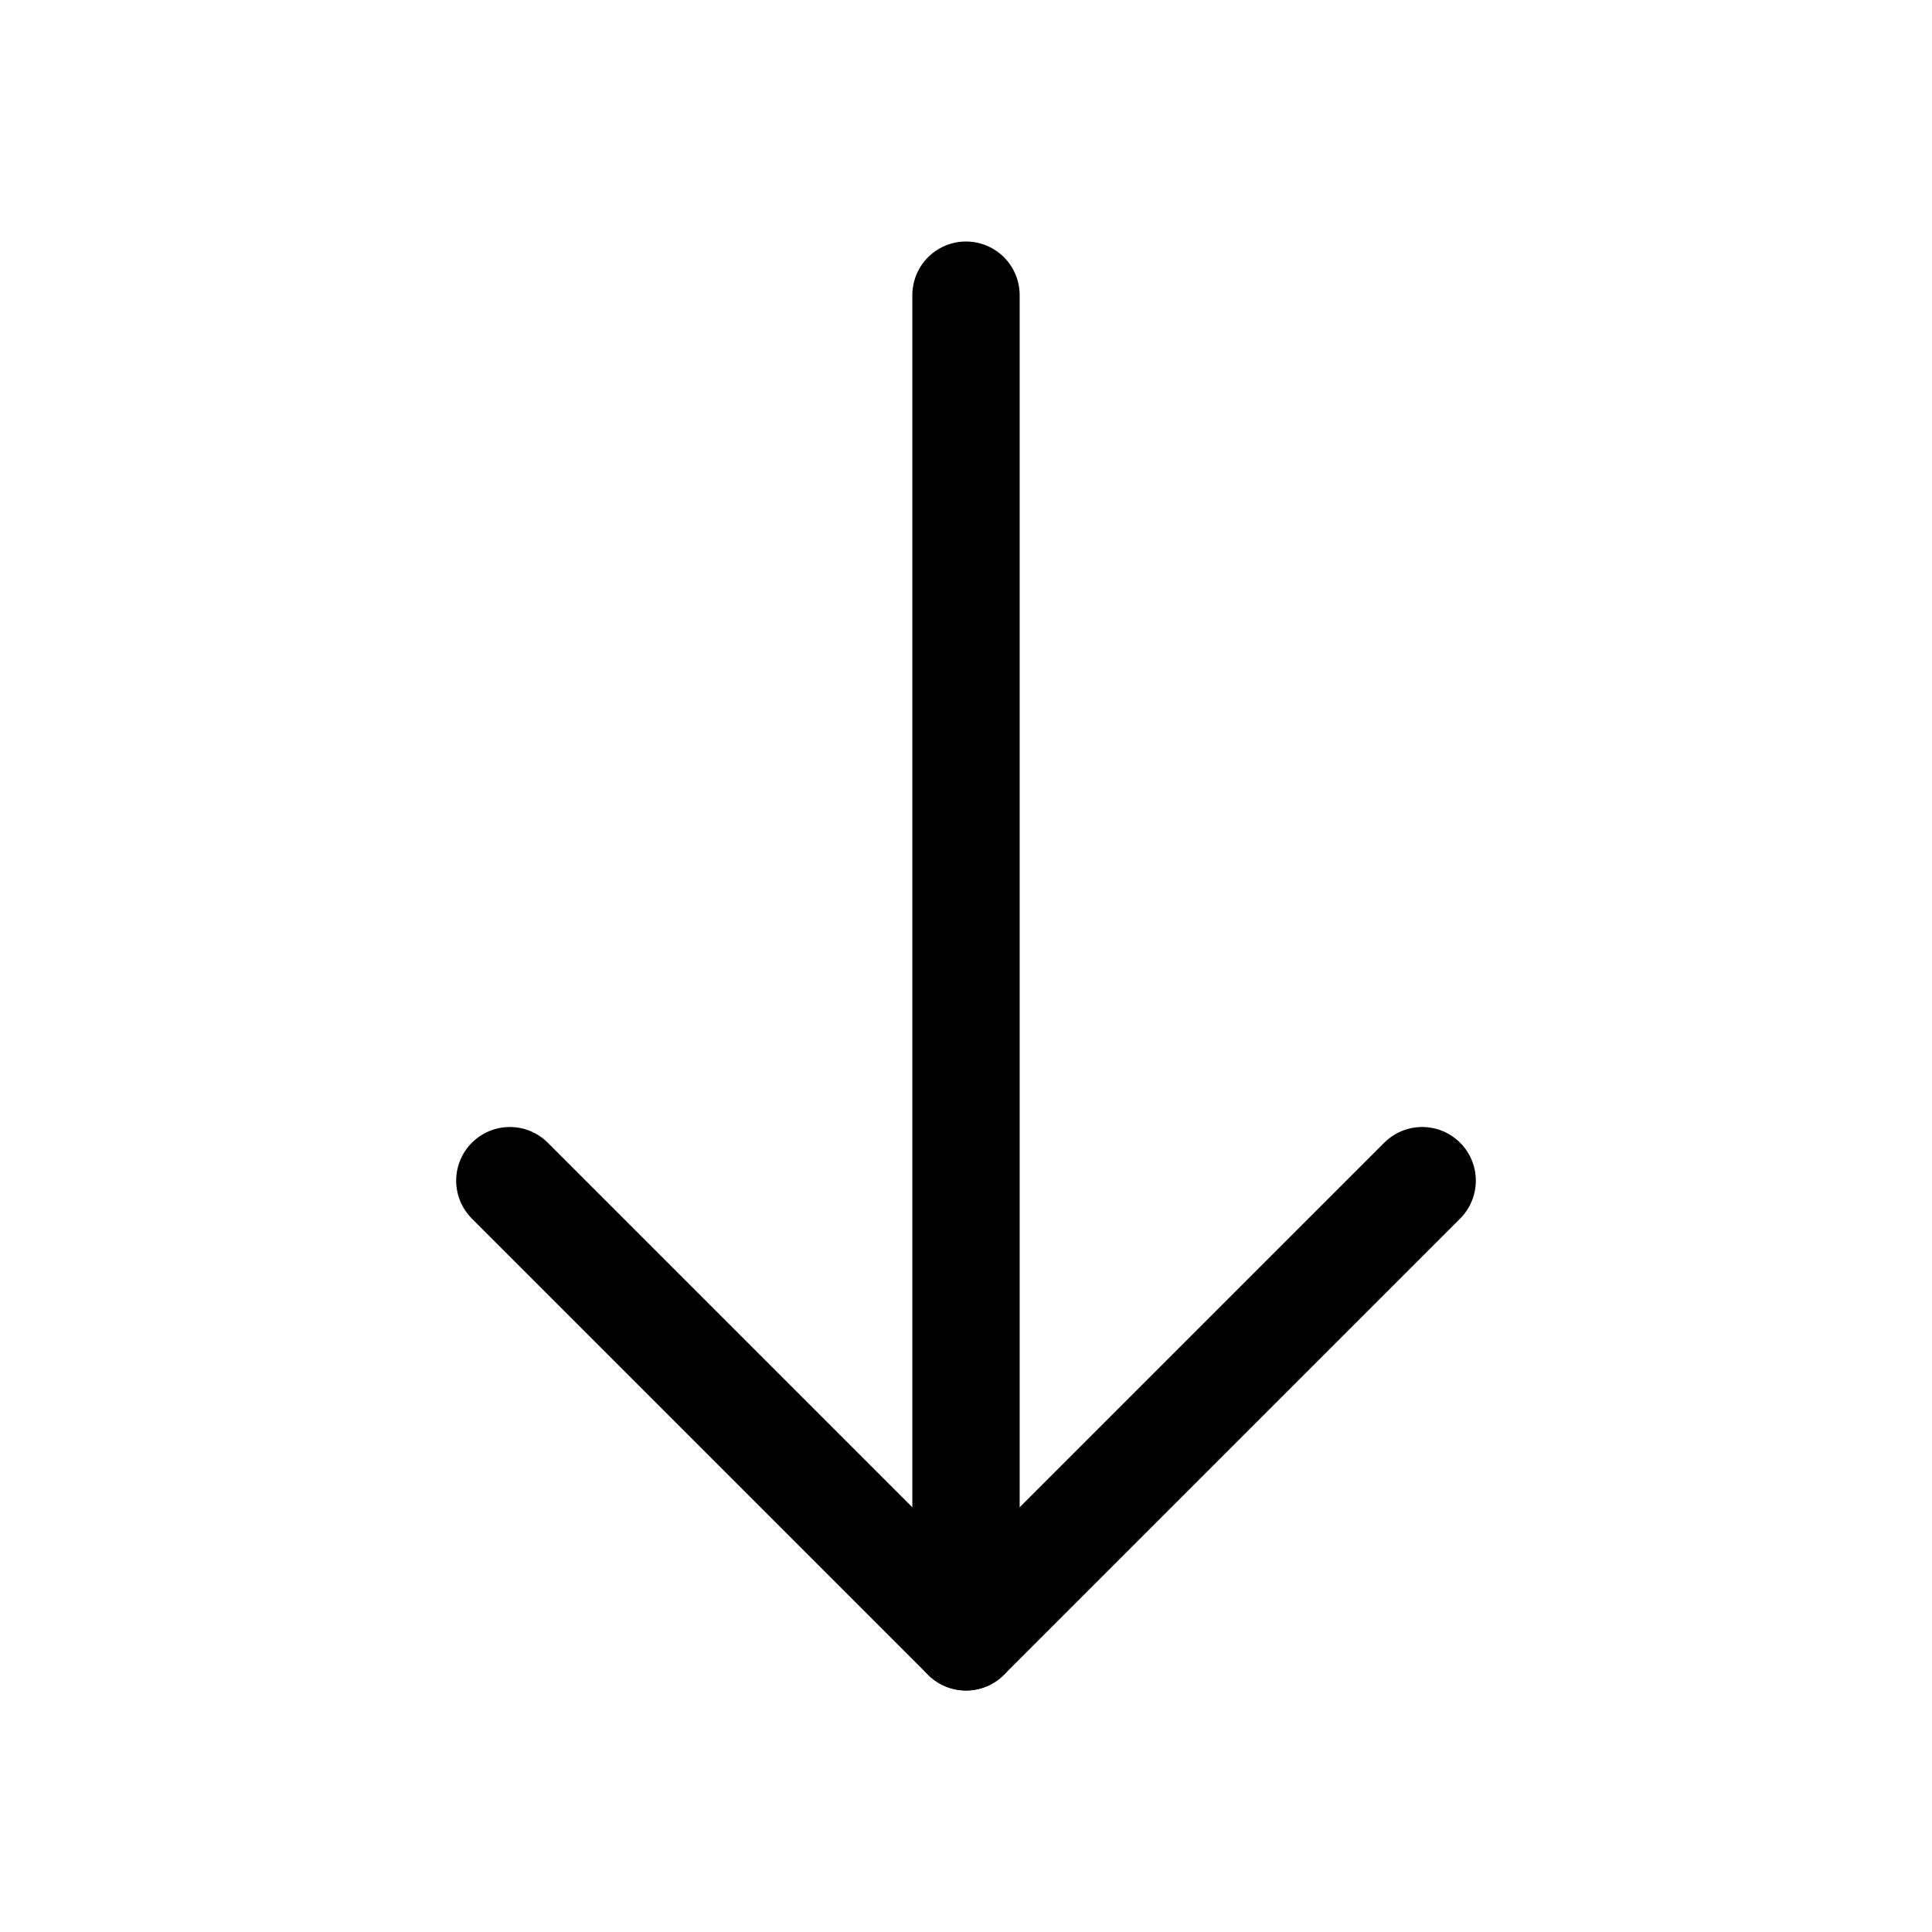 <svg xmlns="http://www.w3.org/2000/svg" height="18" width="18" viewBox="0 0 18 18"><title>arrow down</title><g fill="none" stroke="currentColor" class="nc-icon-wrapper"><line x1="9" y1="15.25" x2="9" y2="2.75" stroke-linecap="round" stroke-linejoin="round" stroke="currentColor"></line><polyline points="13.25 11 9 15.25 4.75 11" stroke-linecap="round" stroke-linejoin="round"></polyline></g></svg>